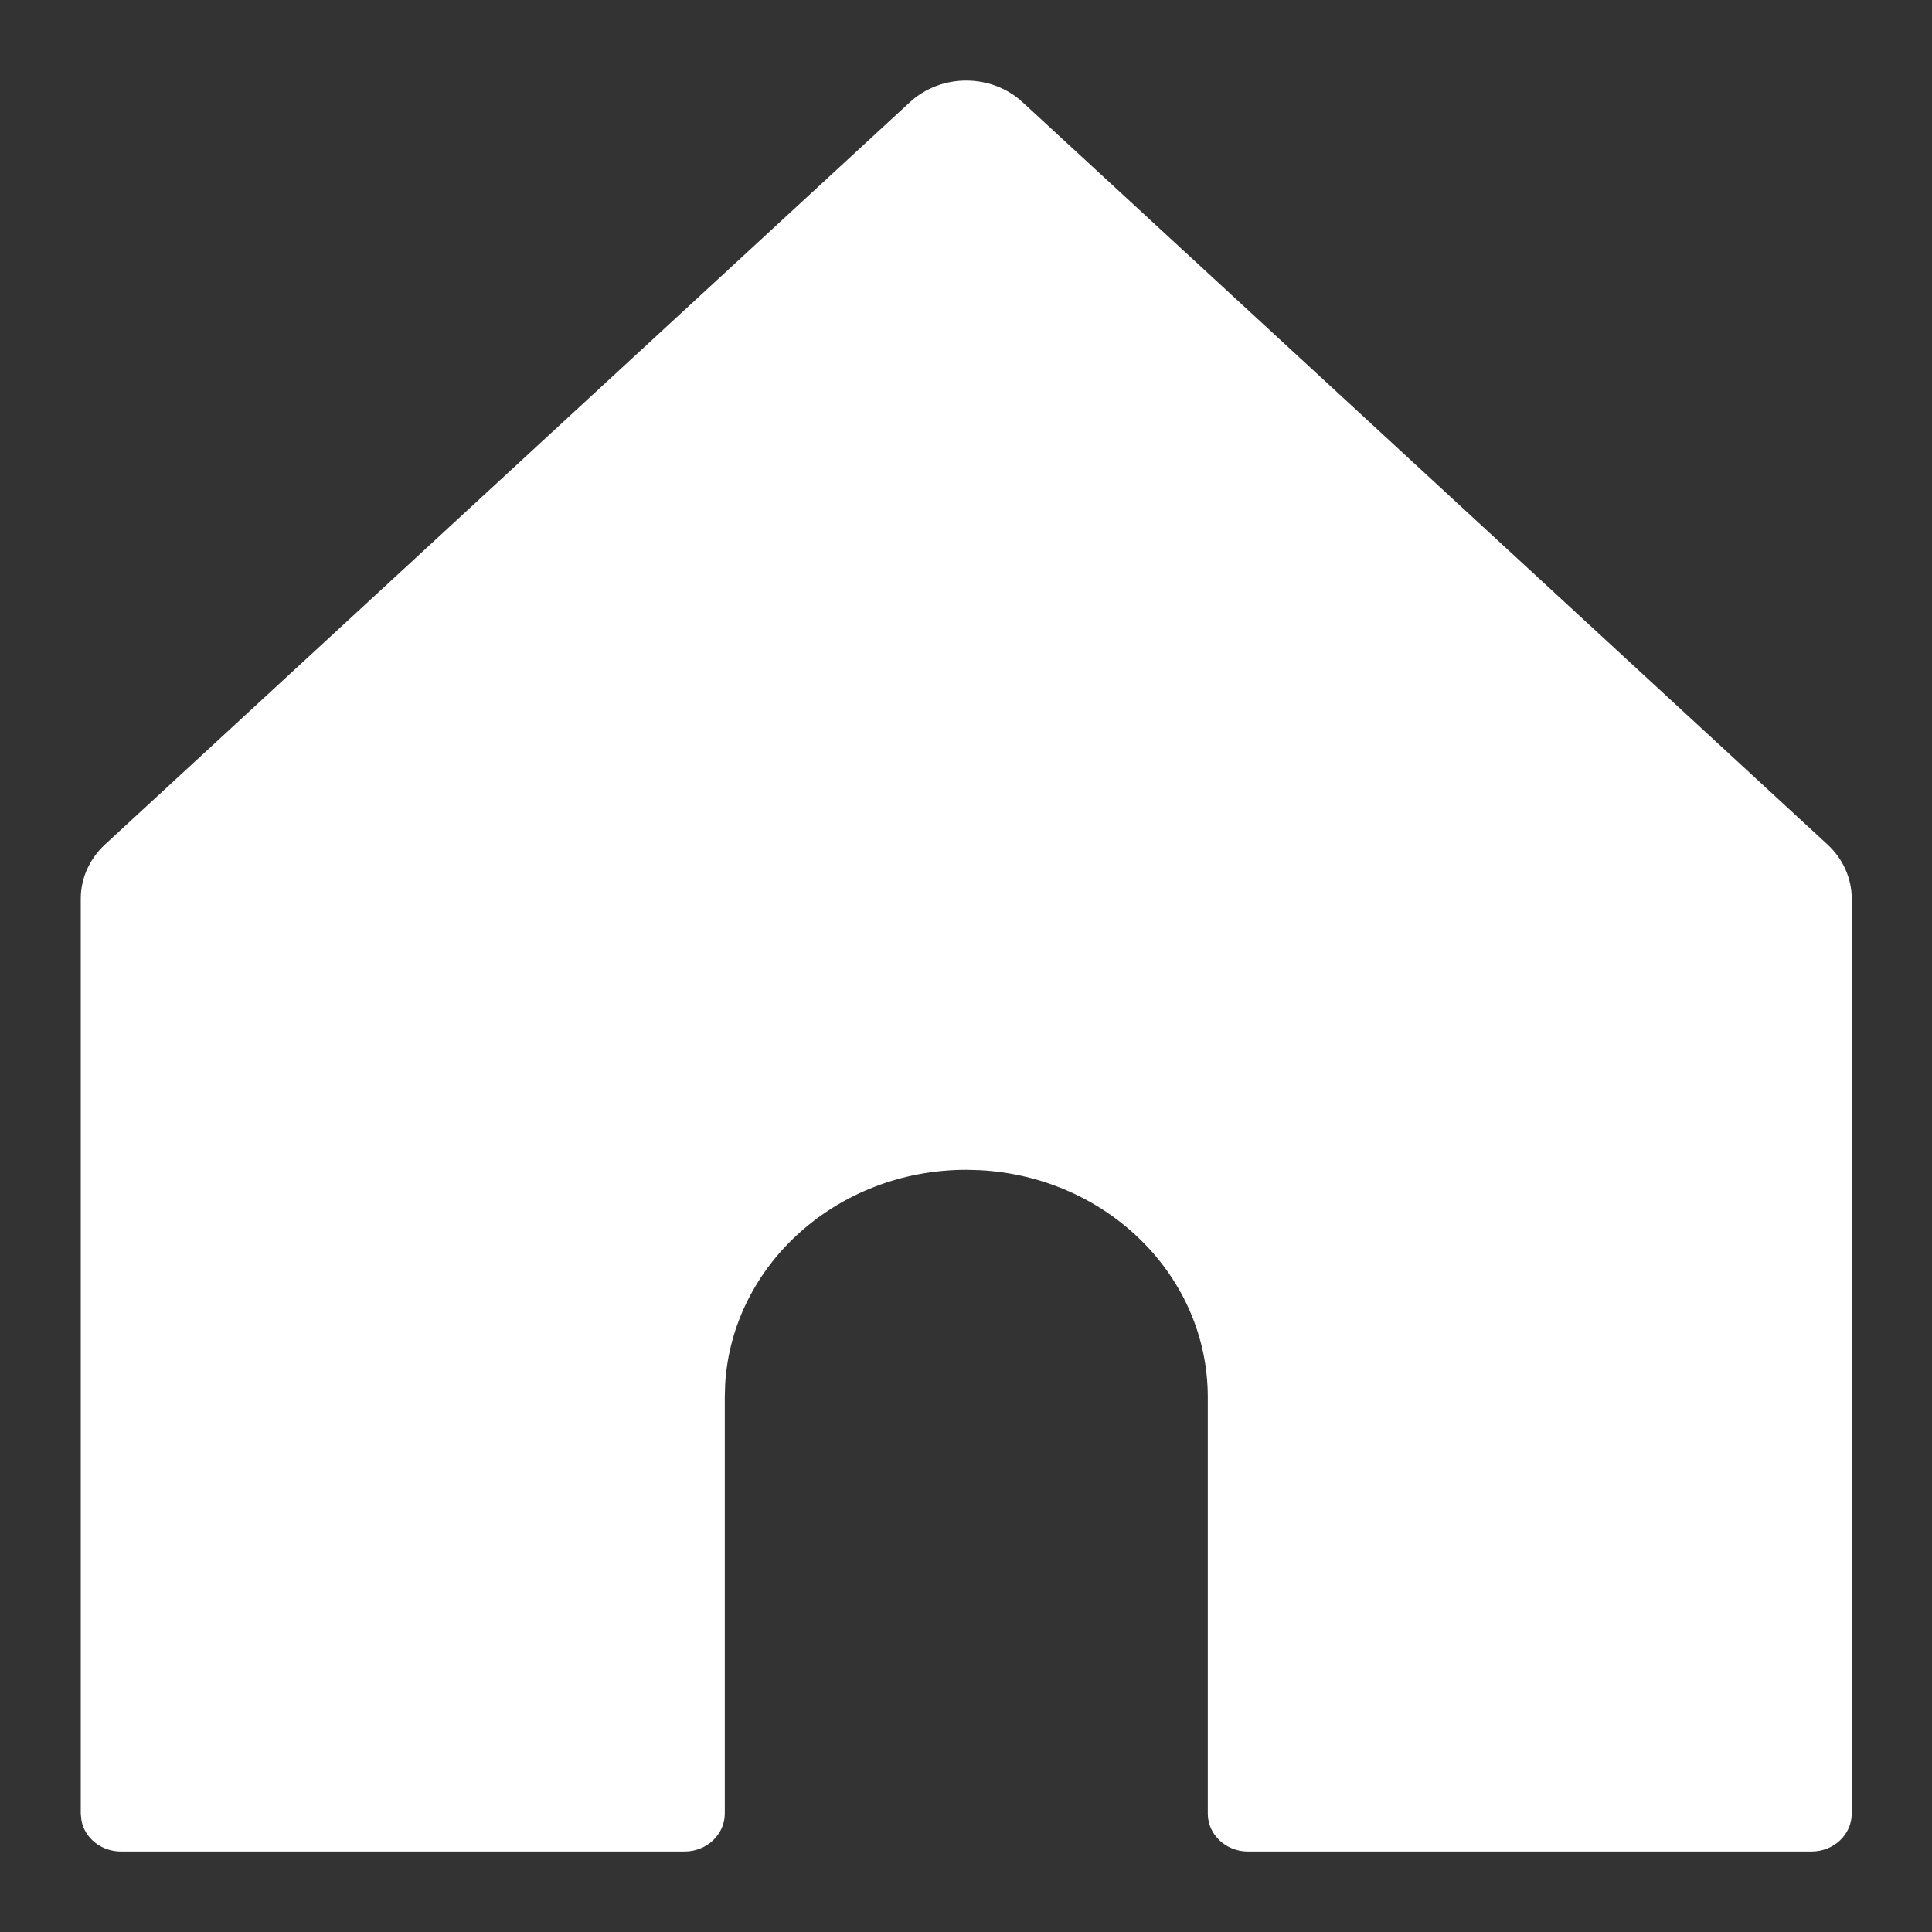 <svg width="20" height="20" viewBox="0 0 20 20" fill="none" xmlns="http://www.w3.org/2000/svg">
<rect x="0" y="0" width="20" height="20" fill="#333333" stroke="none"/>
<path fill-rule="evenodd" clip-rule="evenodd" d="M10.586 1.058L18.919 8.743C19.079 8.891 19.169 9.093 19.169 9.303V18.775C19.169 18.991 18.983 19.167 18.753 19.167H12.919C12.689 19.167 12.503 18.991 12.503 18.775V14.463C12.503 13.21 11.462 12.186 10.149 12.114L10.003 12.11C8.671 12.11 7.583 13.09 7.507 14.325L7.503 14.463V18.775C7.503 18.991 7.316 19.167 7.086 19.167L1.253 19.167C1.048 19.167 0.878 19.029 0.843 18.846L0.836 18.775V9.303C0.836 9.093 0.926 8.891 1.086 8.743L9.419 1.058C9.743 0.759 10.262 0.759 10.586 1.058Z" fill="white"/>
</svg>
